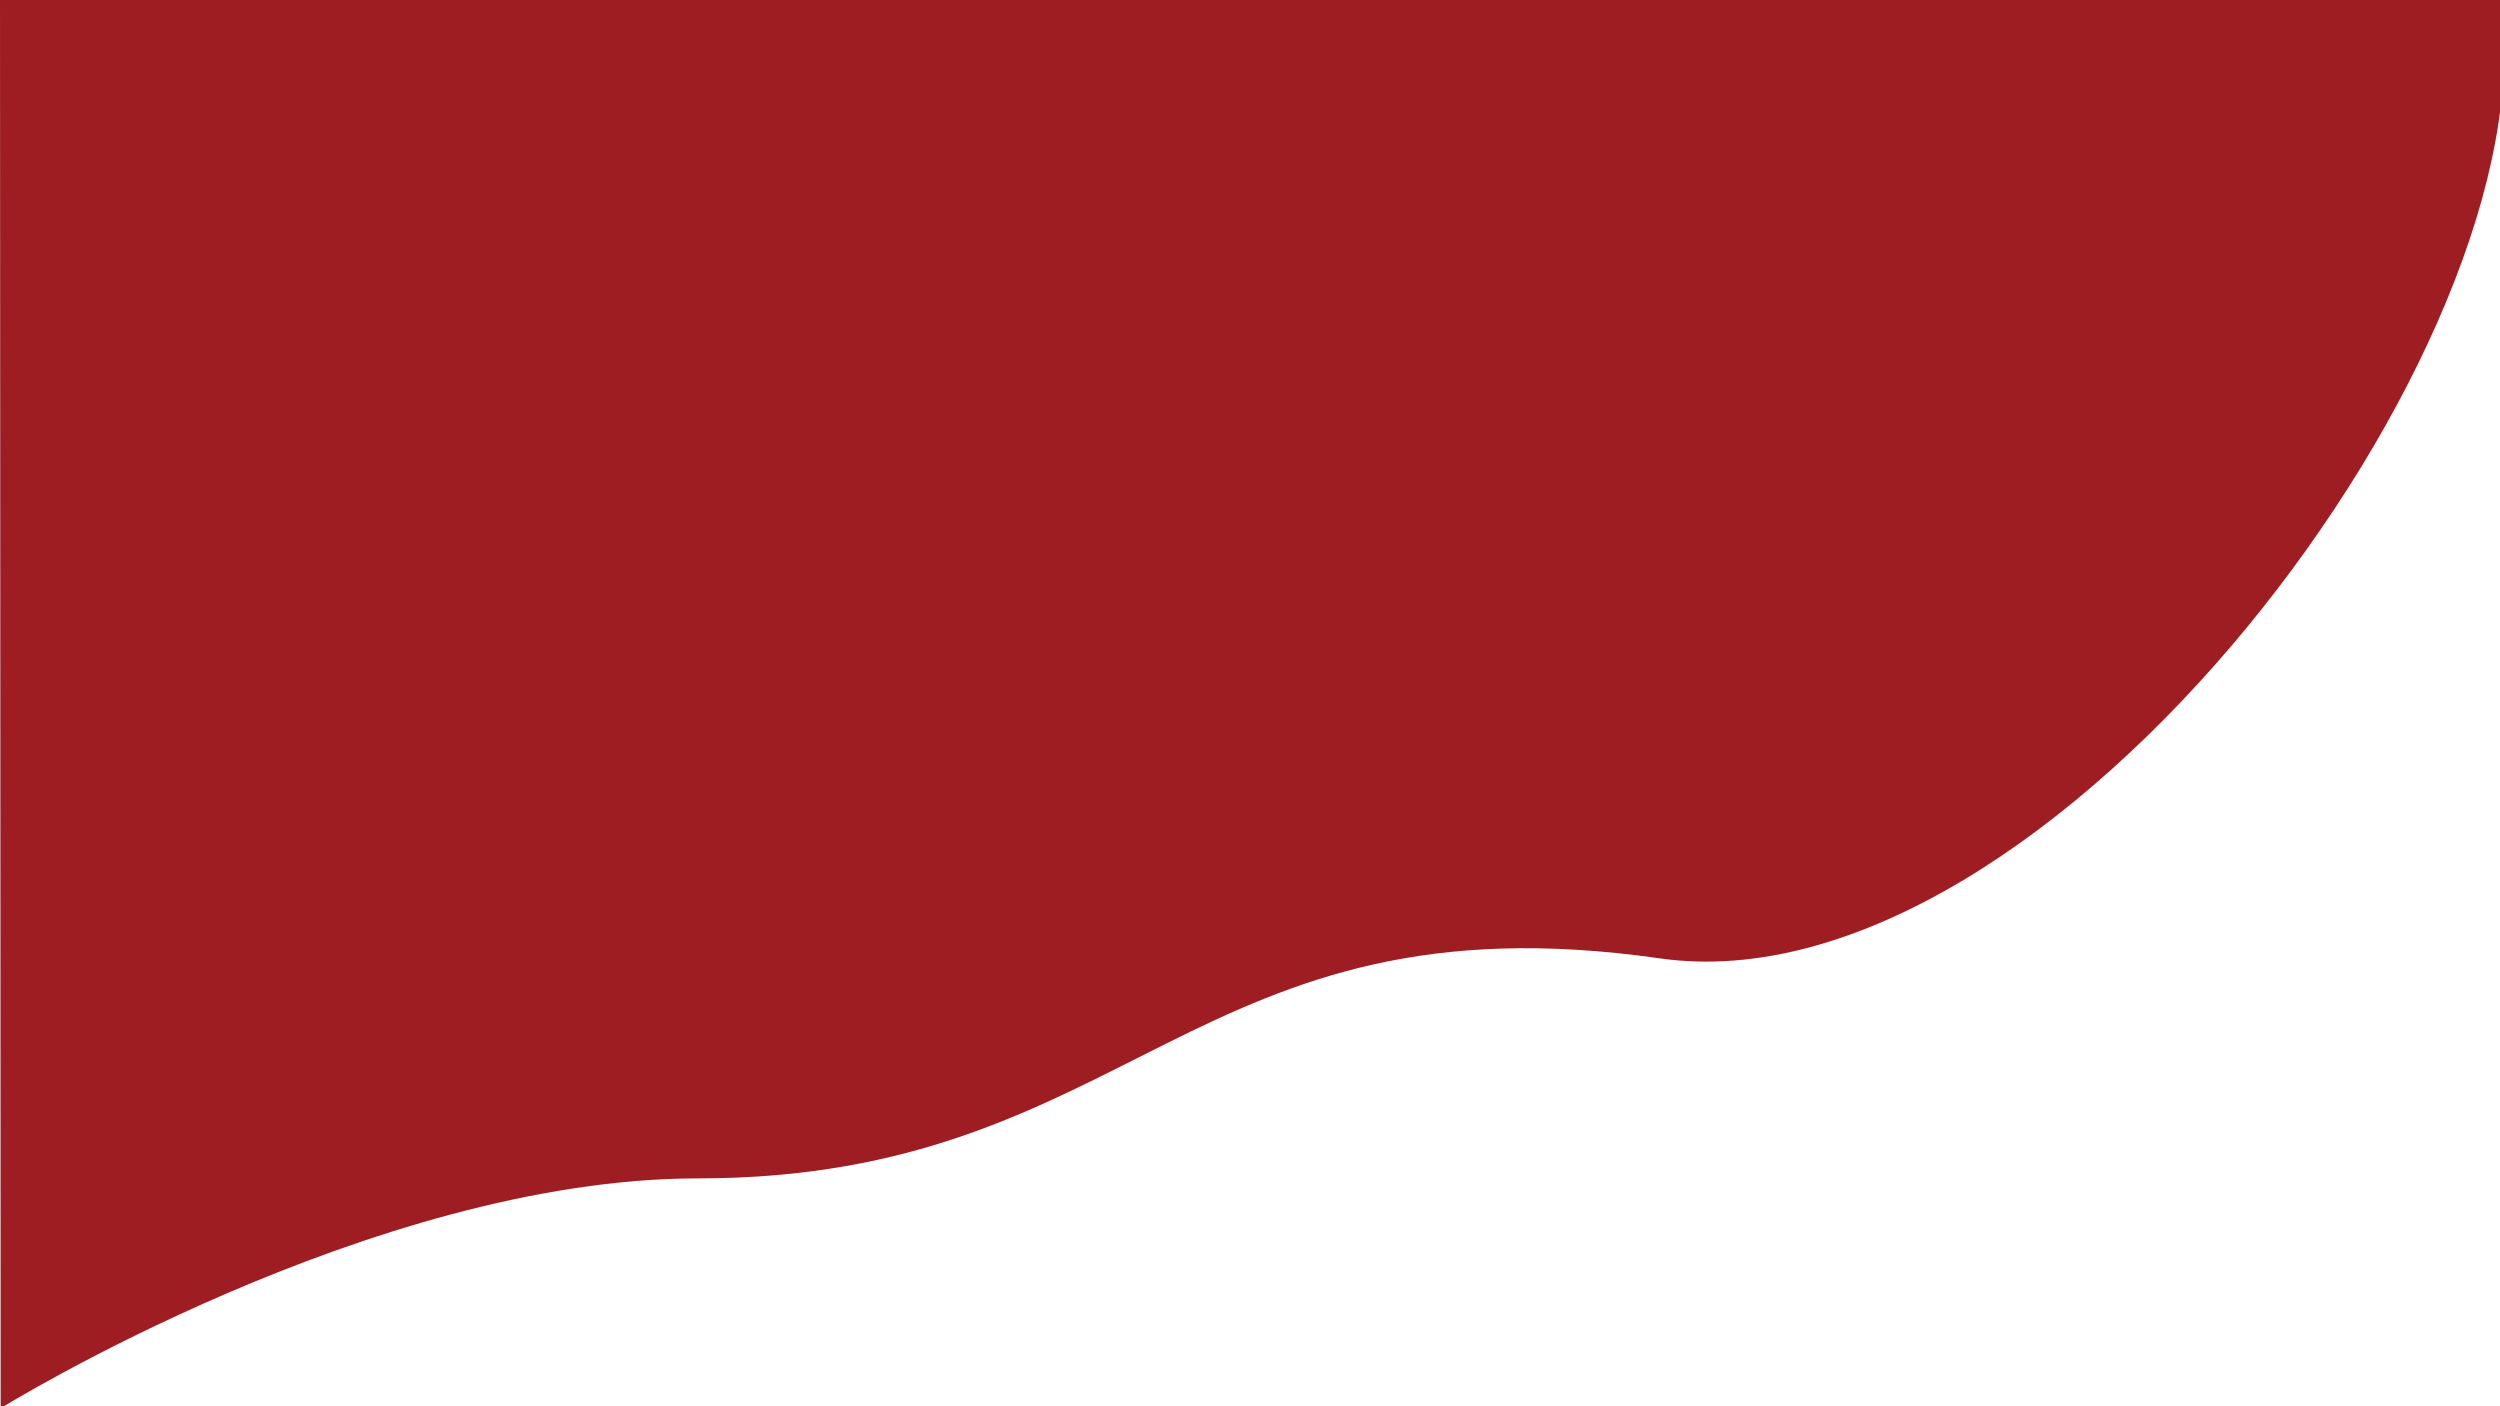 <svg class="header-bg" width="1920" height="1080" viewBox="0 0 1920 1080" fill="none" xmlns="http://www.w3.org/2000/svg">
                    <path d="M0 0H1920C1961.5 261 1575 779 1274.5 736C915.161 684.58 871 905 536 905C285.5 905 0.5 1081.5 0.5 1081.5L0 0Z" fill="#9E1D22" />
                </svg>